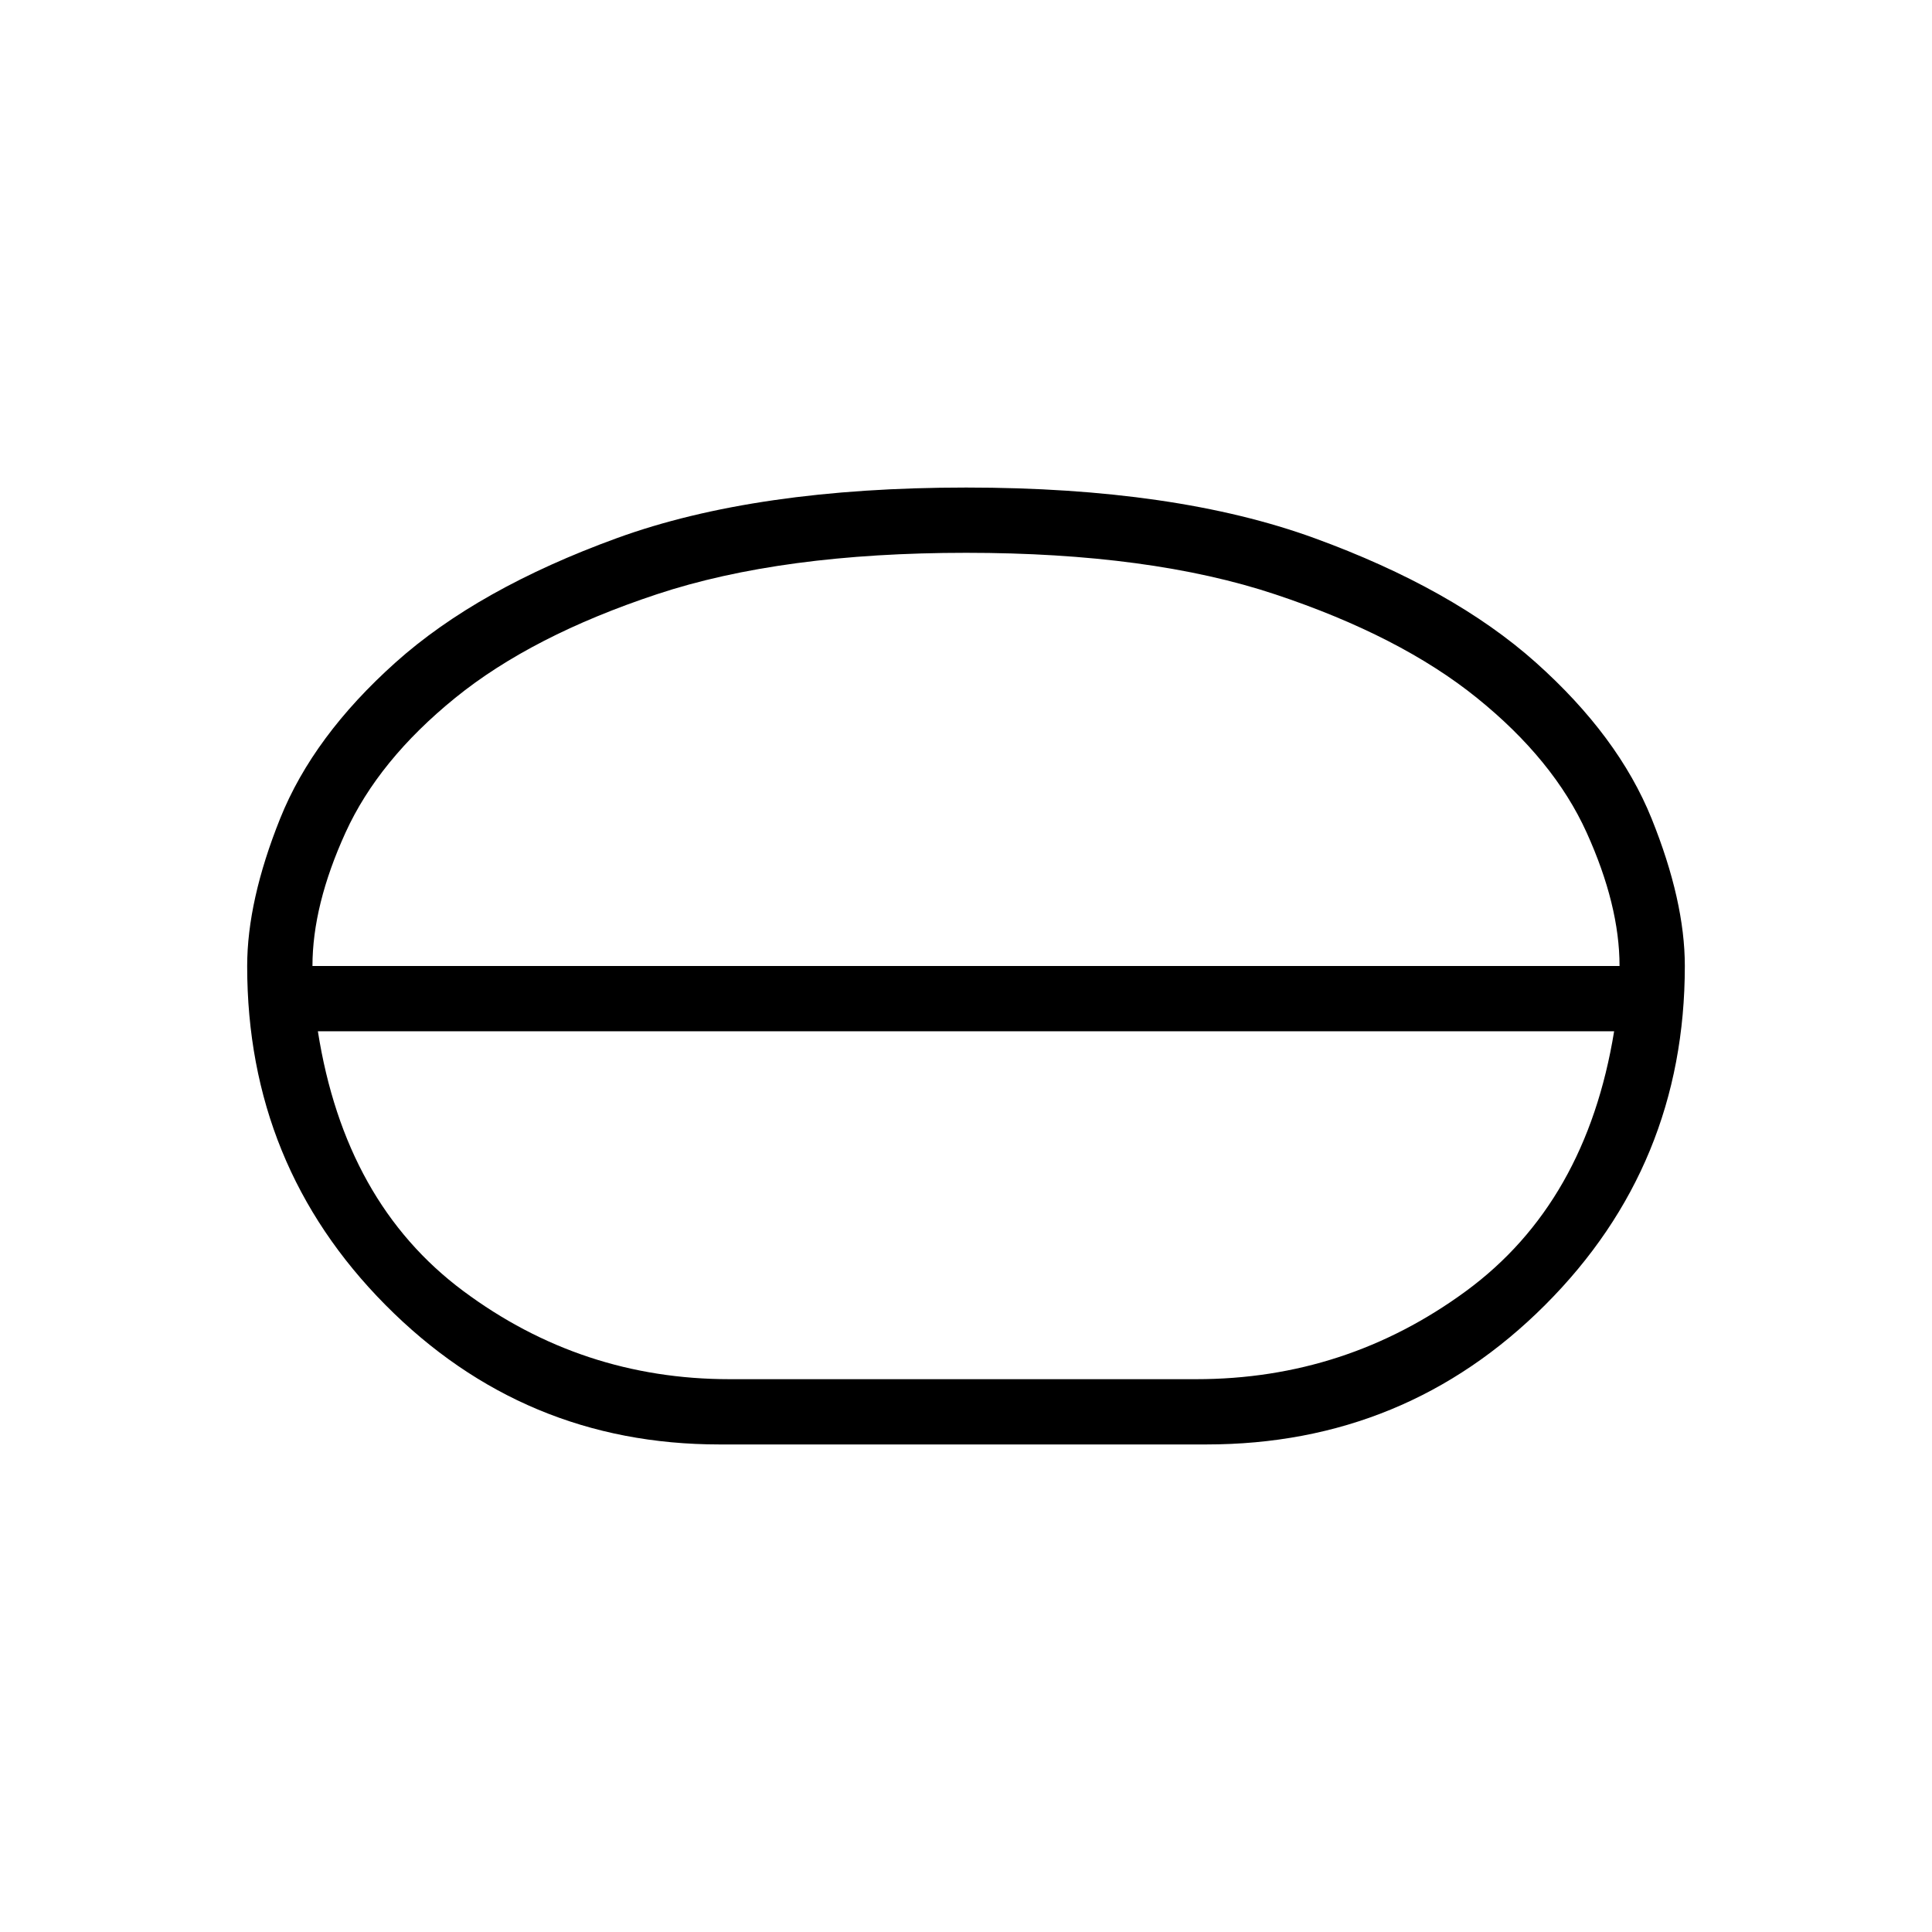<svg xmlns="http://www.w3.org/2000/svg" height="40" viewBox="0 -960 960 960" width="40"><path d="M357.49-242.26q-97.28 0-165.97-69.32-68.7-69.33-68.7-168.36 0-32.49 16.4-73.37t57.34-77.53q40.94-36.66 110.01-61.78 69.08-25.12 173.53-25.12 104 0 172.96 25.11 68.95 25.12 110.03 61.78 41.07 36.66 57.58 77.59 16.51 40.93 16.51 73.24 0 98.99-69.34 168.38-69.33 69.38-168.4 69.38H357.49Zm5.02-32.43h231.9q74.44 0 134.1-43.82t73.54-129.05h-644.1q13.4 85.23 72.24 129.05 58.84 43.82 132.32 43.82ZM480-447.56Zm0-16.58ZM155.26-480h649.48q0-30.22-16.36-66.33t-54.54-66.91q-38.19-30.8-100.2-51.43-62.01-20.64-153.58-20.64-91.56 0-153.66 20.59-62.09 20.58-100.2 51.49-38.1 30.92-54.52 66.96-16.42 36.05-16.42 66.27ZM480-480Z"/></svg>